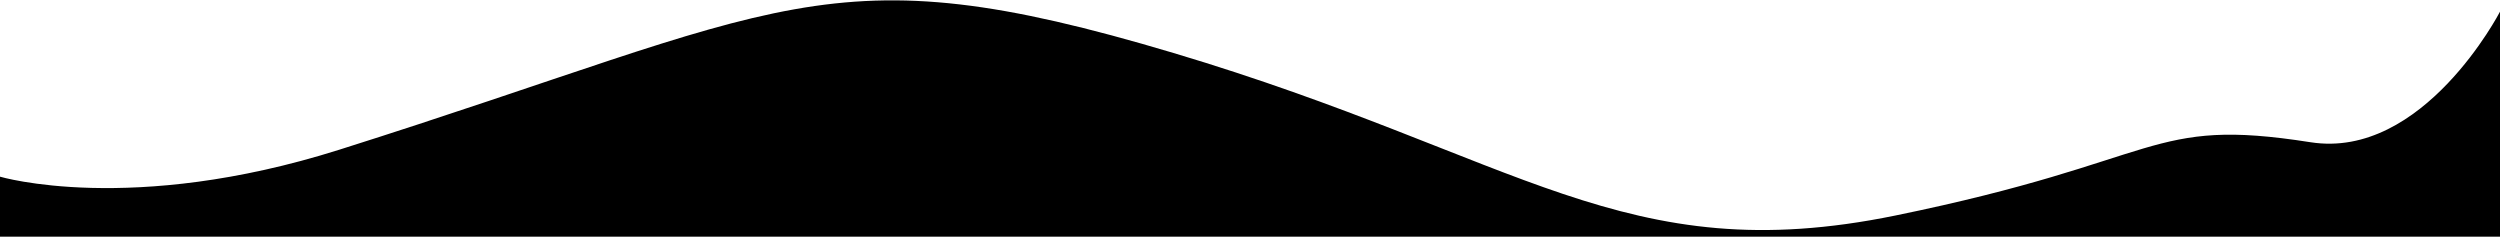 <svg xmlns="http://www.w3.org/2000/svg" preserveAspectRatio="none" viewBox="0 0 1500 142">
<path class="elementor-shape-fill" fill="#000" d="M0 106v36h1500V7s-46.05 88.968-113.73 78.332c-97.84-15.375-86.66 10.759-249.17 44.004-162.505 33.245-224.504-35.307-433.027-97.554C495.551-30.464 472.765 4.834 203.444 89.87 78.45 129.336 0 106 0 106Z"/>
</svg>